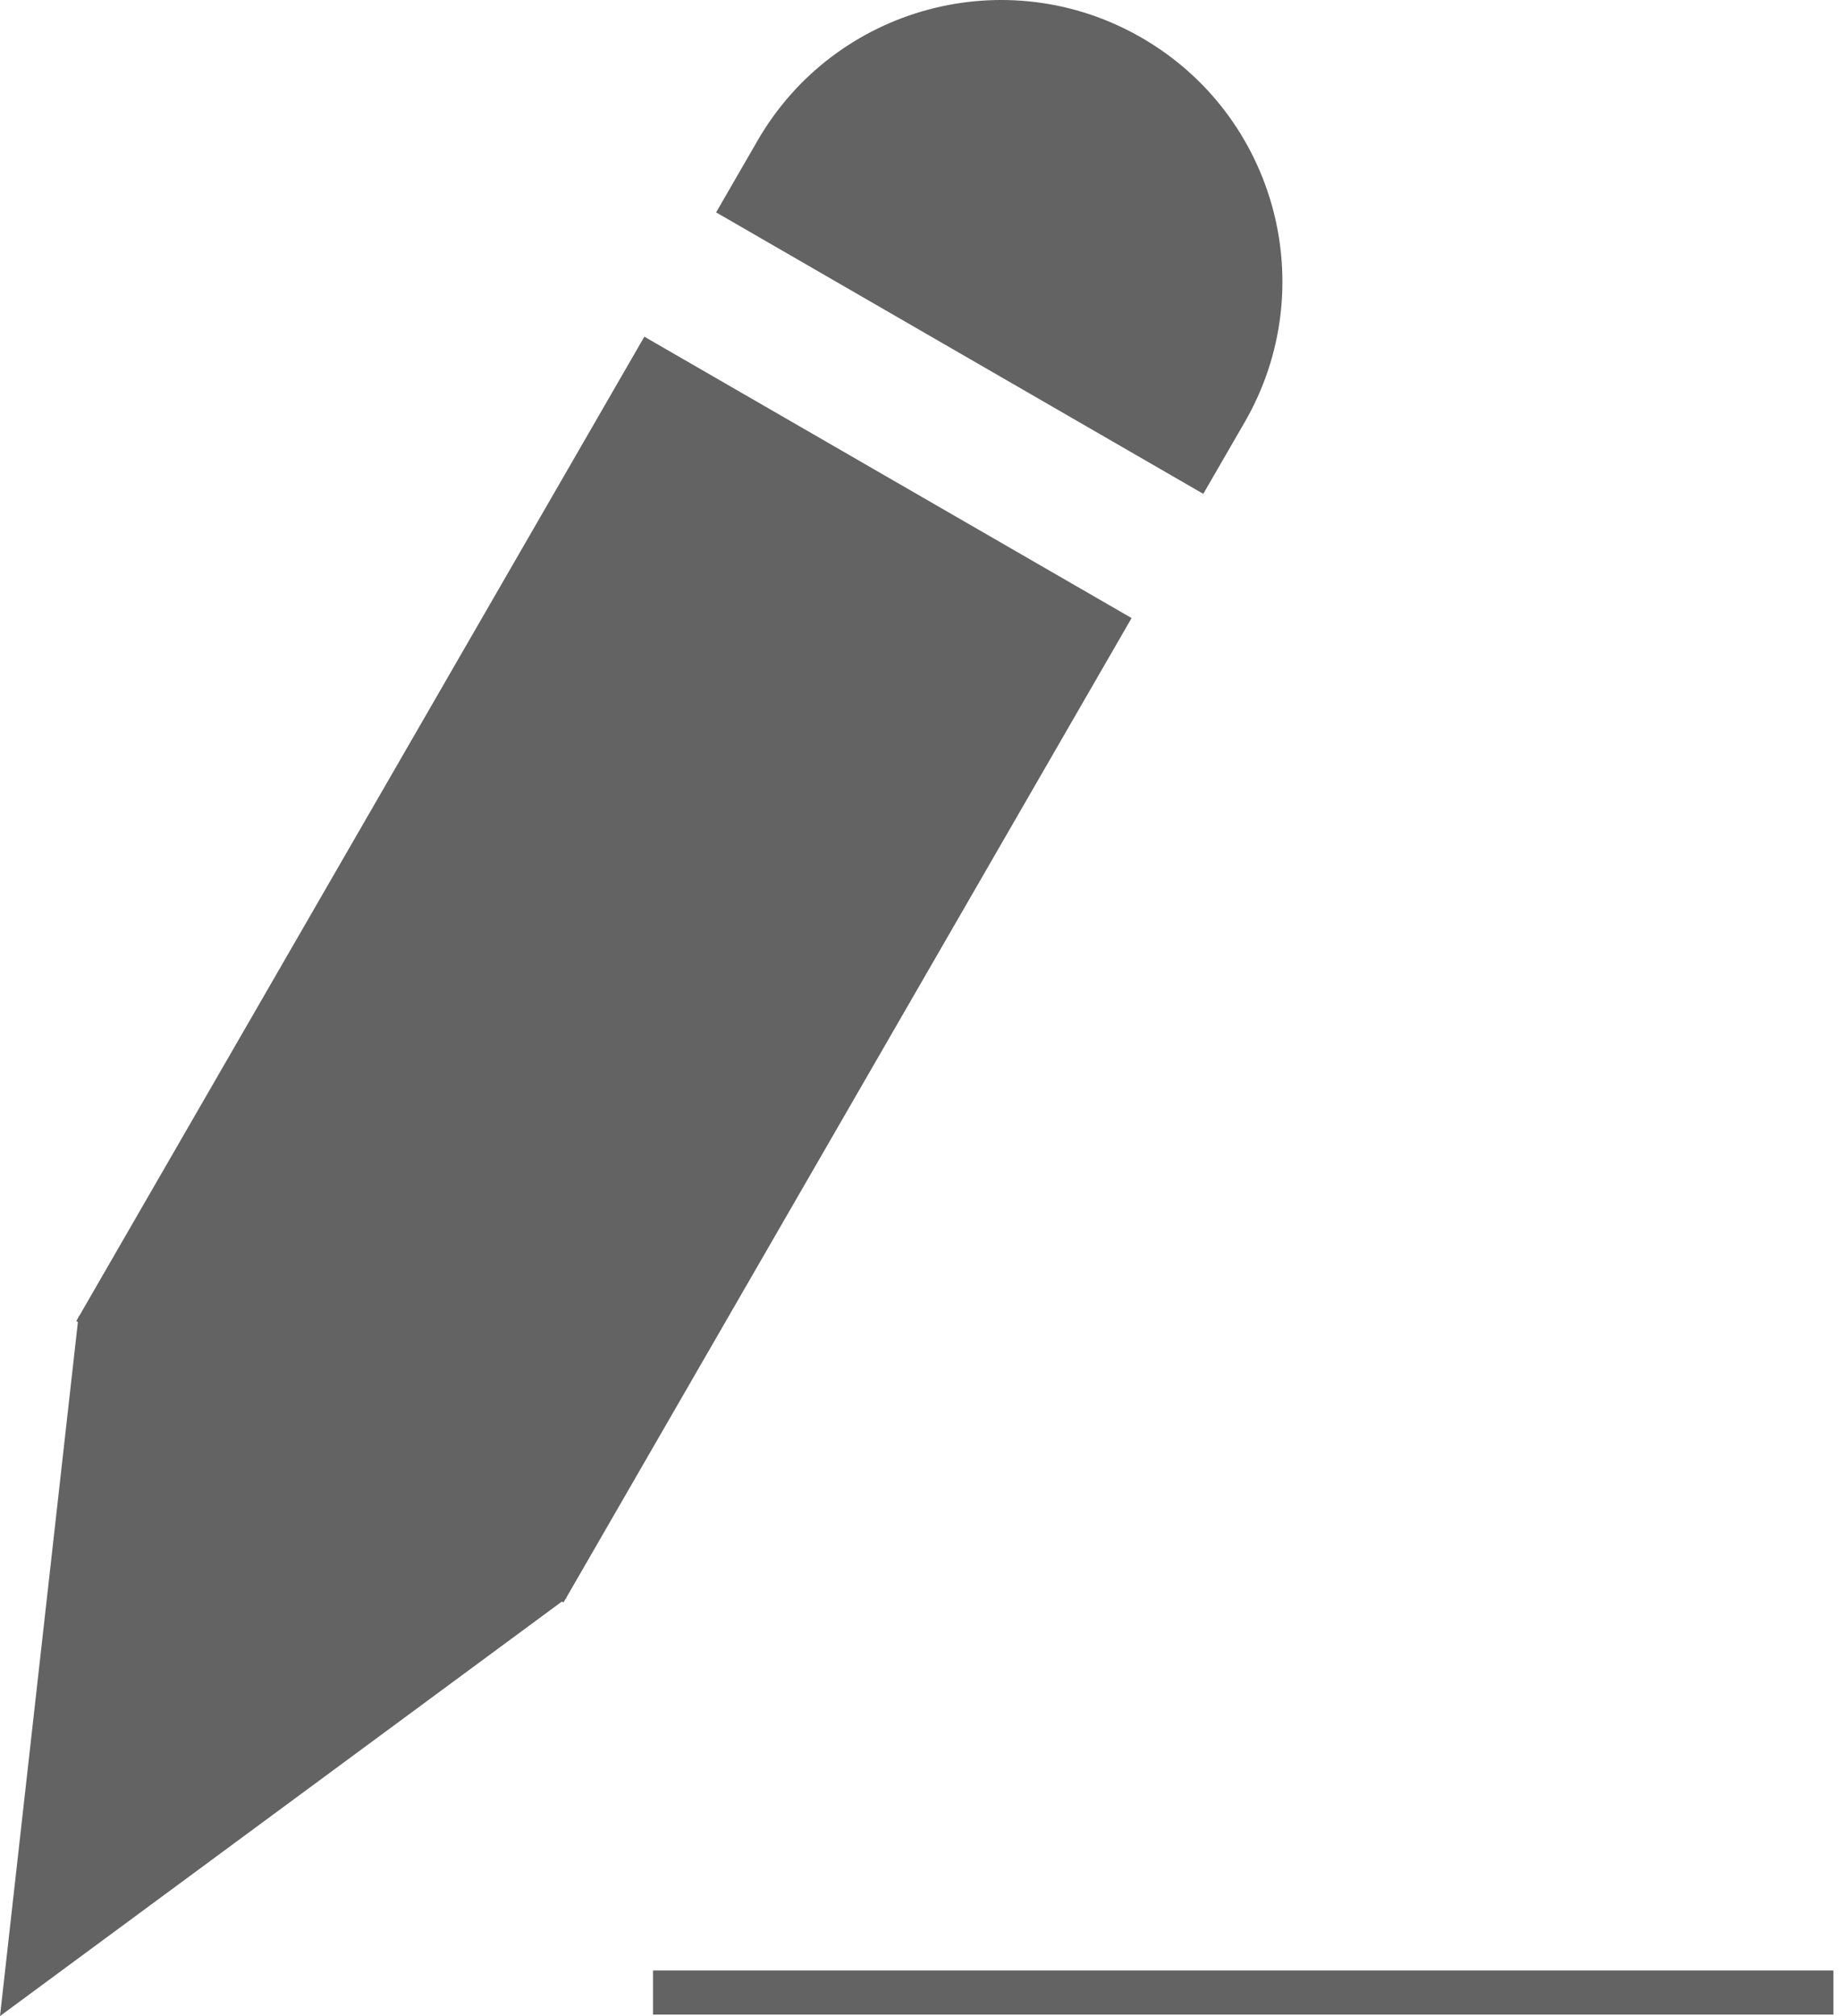 <svg width="21" height="23" viewBox="0 0 21 23" fill="none" xmlns="http://www.w3.org/2000/svg">
<path fill-rule="evenodd" clip-rule="evenodd" d="M13.03 0.431C11.495 -0.456 9.531 0.07 8.645 1.606L8.173 2.423L13.733 5.634L14.206 4.816C15.092 3.281 14.566 1.317 13.03 0.431ZM12.915 7.051L7.354 3.841L0.902 15.017L0.897 15.014L0.895 15.028L0.871 15.071L0.889 15.082L0 23L6.413 18.271L6.431 18.281L6.456 18.239L6.468 18.23L6.463 18.227L12.915 7.051ZM20.924 22.48H7.453V22.983H20.924V22.48Z" fill="#636363"/>
</svg>
